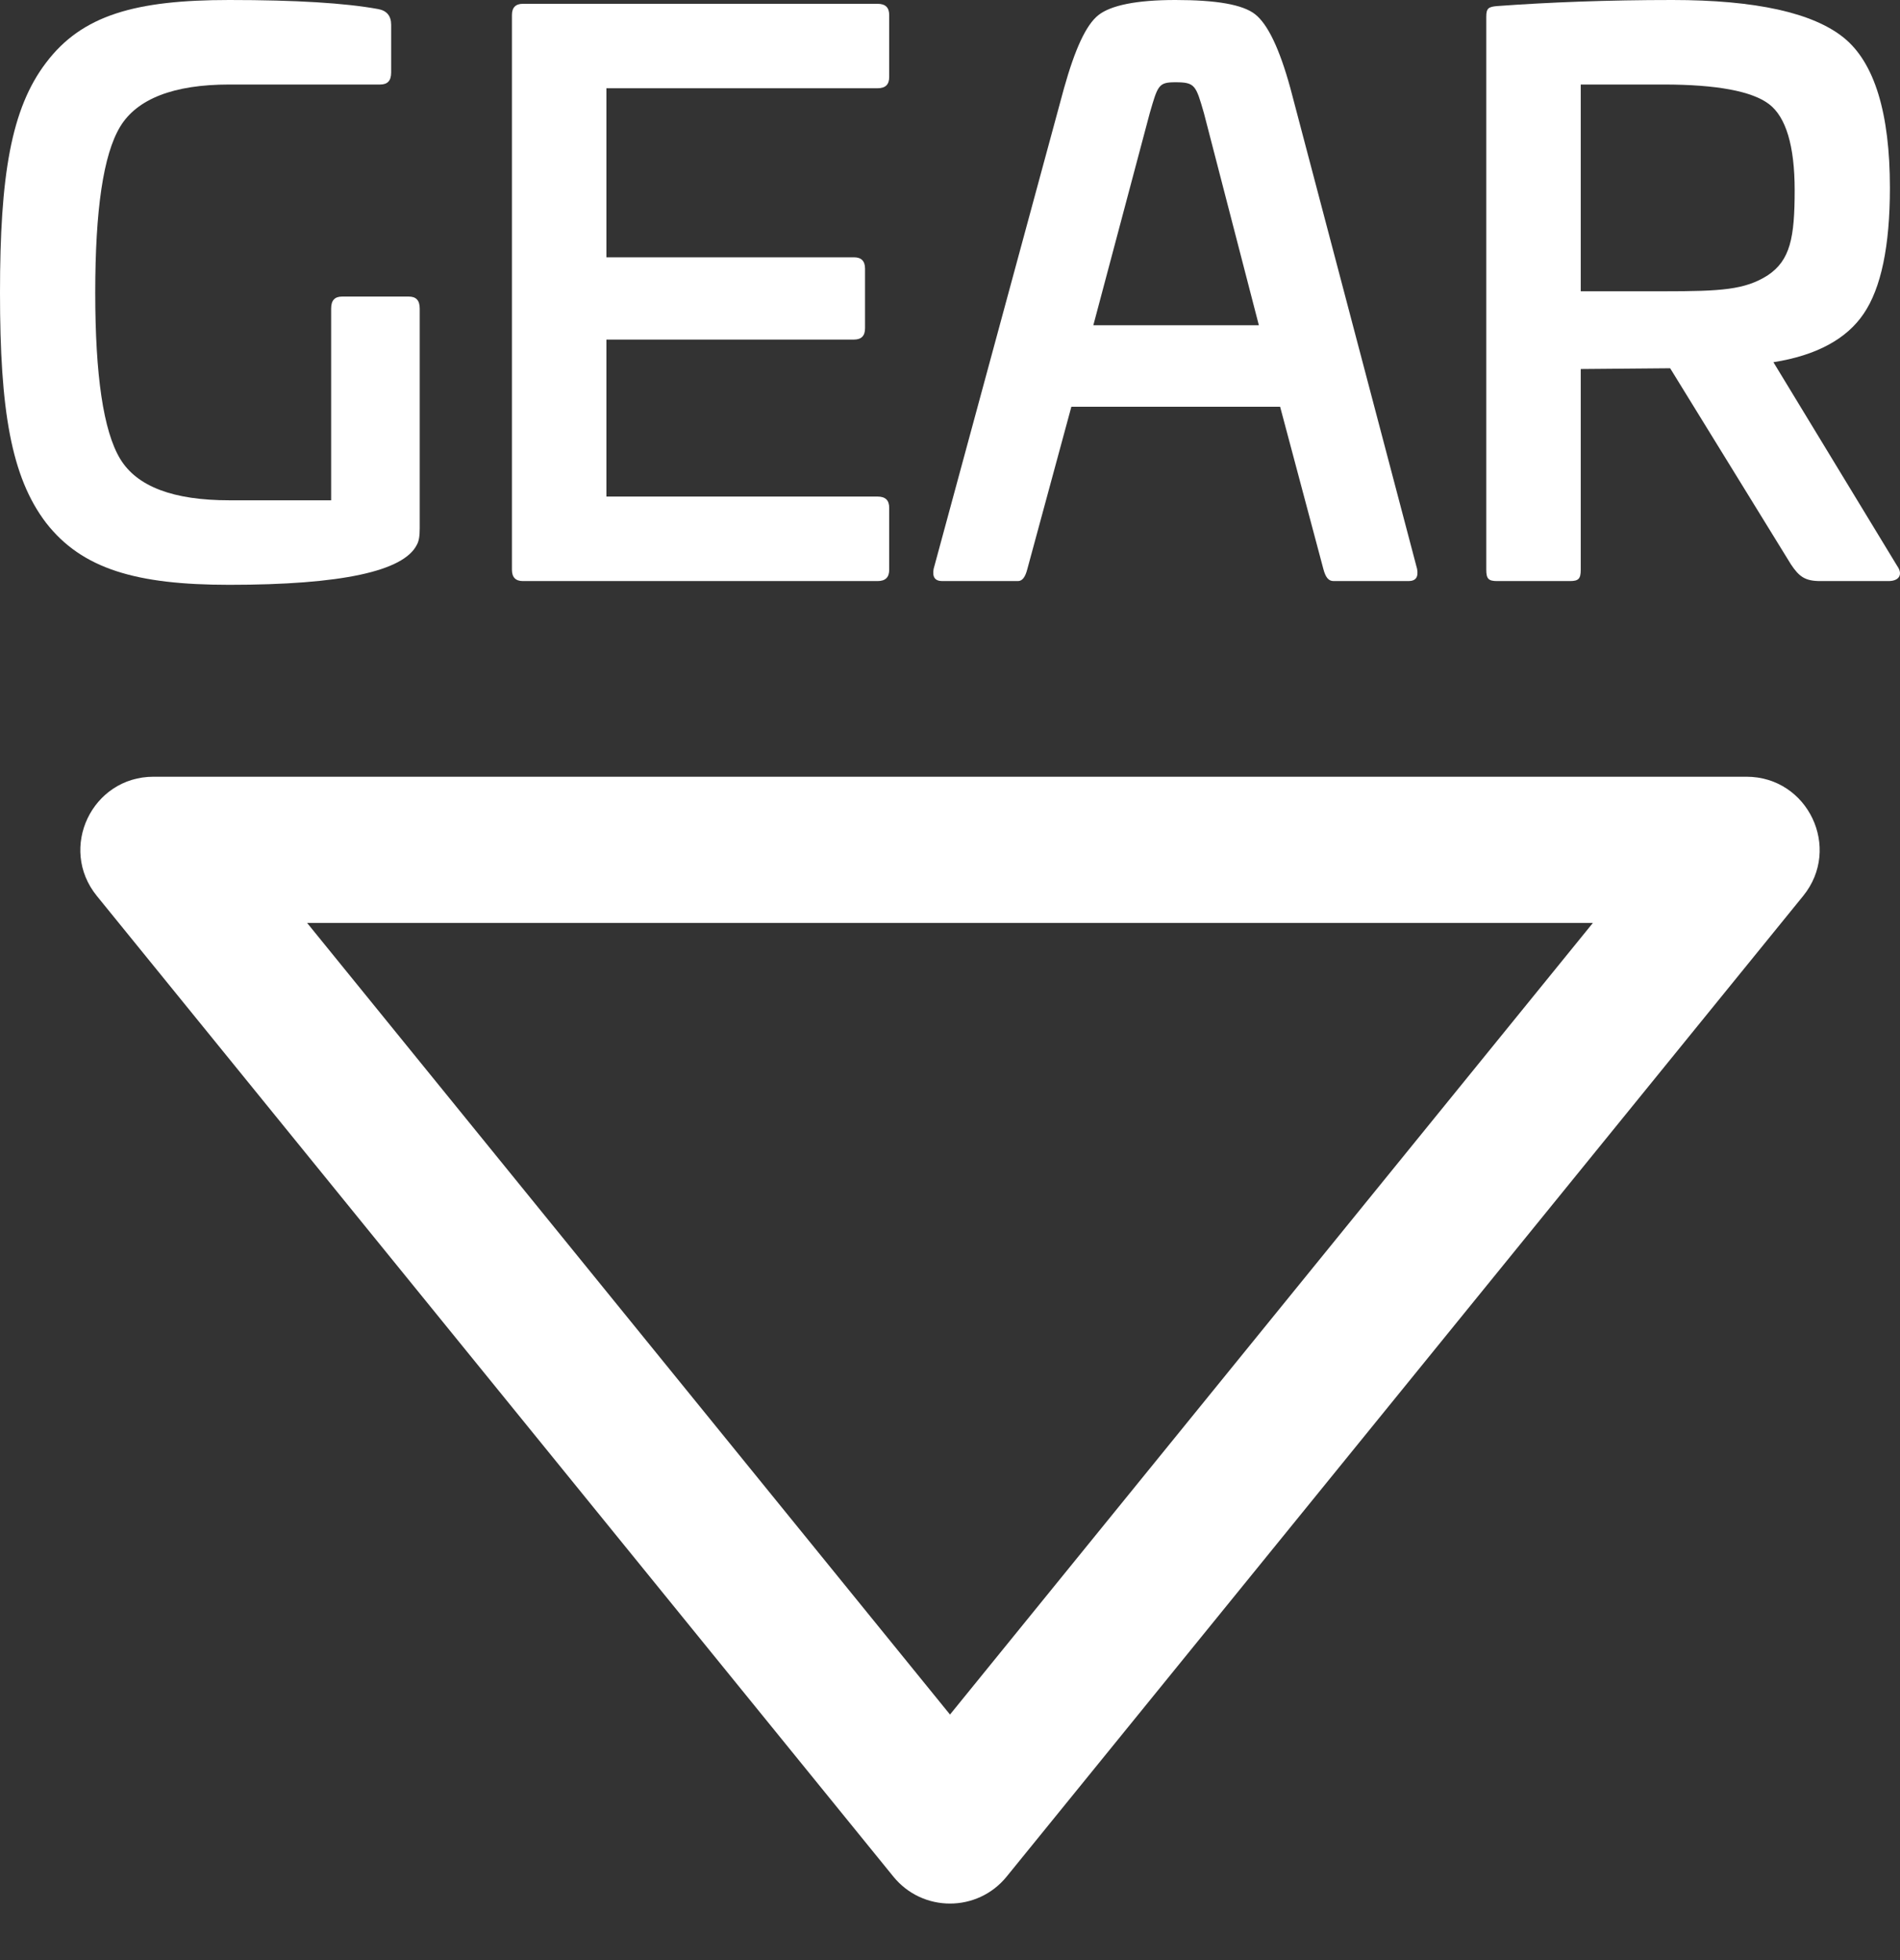 <svg width="32" height="33" viewBox="0 0 32 33" fill="none" xmlns="http://www.w3.org/2000/svg">
<rect x="0" y="0" width="32" height="33" fill="#333333" stroke="none"/>
<path fill-rule="evenodd" clip-rule="evenodd" d="M16 28.866L26.828 15.538L5.172 15.538L16 28.866ZM15.045 31.593C15.537 32.2 16.463 32.2 16.955 31.593L30.369 15.084C31.023 14.28 30.451 13.077 29.414 13.077L2.586 13.077C1.549 13.077 0.977 14.279 1.631 15.084L15.045 31.593Z" fill="white"/>
<path d="M3.862 0C4.984 0 5.811 0.051 6.366 0.152C6.514 0.178 6.588 0.267 6.588 0.419V1.22C6.588 1.359 6.527 1.423 6.403 1.423H3.862C2.924 1.423 2.307 1.664 2.023 2.134C1.74 2.604 1.604 3.532 1.604 4.929C1.604 6.314 1.74 7.254 2.023 7.724C2.307 8.195 2.924 8.423 3.862 8.423H5.577V5.196C5.577 5.056 5.638 4.993 5.762 4.993H6.884C7.008 4.993 7.069 5.056 7.069 5.196V8.893C7.069 9.02 7.057 9.109 7.02 9.173C6.798 9.617 5.749 9.846 3.862 9.846C2.295 9.846 1.382 9.579 0.777 8.804C0.185 8.029 0 6.899 0 4.929C0 2.96 0.185 1.829 0.777 1.054C1.382 0.254 2.282 0 3.862 0Z" fill="white"/>
<path d="M8.807 0.064H14.778C14.914 0.064 14.976 0.127 14.976 0.254V1.296C14.976 1.423 14.914 1.486 14.778 1.486H10.213V4.332H14.384C14.507 4.332 14.569 4.396 14.569 4.523V5.527C14.569 5.654 14.507 5.717 14.384 5.717H10.213V8.36H14.778C14.914 8.36 14.976 8.423 14.976 8.55V9.592C14.976 9.719 14.914 9.783 14.778 9.783H8.807C8.684 9.783 8.622 9.719 8.622 9.592V0.254C8.622 0.127 8.684 0.064 8.807 0.064Z" fill="white"/>
<path d="M19.796 0C20.487 0 20.931 0.076 21.14 0.241C21.35 0.407 21.548 0.813 21.733 1.486L23.867 9.579C23.892 9.719 23.843 9.783 23.719 9.783H22.461C22.374 9.783 22.325 9.719 22.288 9.579L21.56 6.848H18.044L17.303 9.579C17.267 9.719 17.217 9.783 17.143 9.783H15.872C15.749 9.783 15.7 9.719 15.724 9.579L17.92 1.486C18.105 0.826 18.291 0.419 18.5 0.254C18.71 0.089 19.142 0 19.796 0ZM19.796 1.385C19.512 1.385 19.5 1.436 19.364 1.906L18.414 5.476H21.202L20.277 1.906C20.141 1.436 20.129 1.385 19.796 1.385Z" fill="white"/>
<path d="M28.166 0C29.572 0 30.535 0.216 31.053 0.635C31.571 1.054 31.83 1.906 31.83 3.163C31.83 4.142 31.682 4.853 31.386 5.285C31.102 5.704 30.596 5.984 29.868 6.098L31.953 9.529C32.052 9.668 31.99 9.783 31.805 9.783H30.658C30.399 9.783 30.3 9.706 30.164 9.503L28.129 6.2L26.623 6.213V9.592C26.623 9.745 26.586 9.783 26.438 9.783H25.217C25.069 9.783 25.032 9.745 25.032 9.592V0.28C25.032 0.14 25.069 0.114 25.217 0.102C26.093 0.038 27.08 0 28.166 0ZM28.018 1.423H26.623V4.904H28.018C28.992 4.904 29.387 4.879 29.77 4.637C30.152 4.383 30.226 4.002 30.226 3.202C30.226 2.452 30.078 1.969 29.794 1.753C29.511 1.537 28.918 1.423 28.018 1.423Z" fill="white"/>
</svg>
